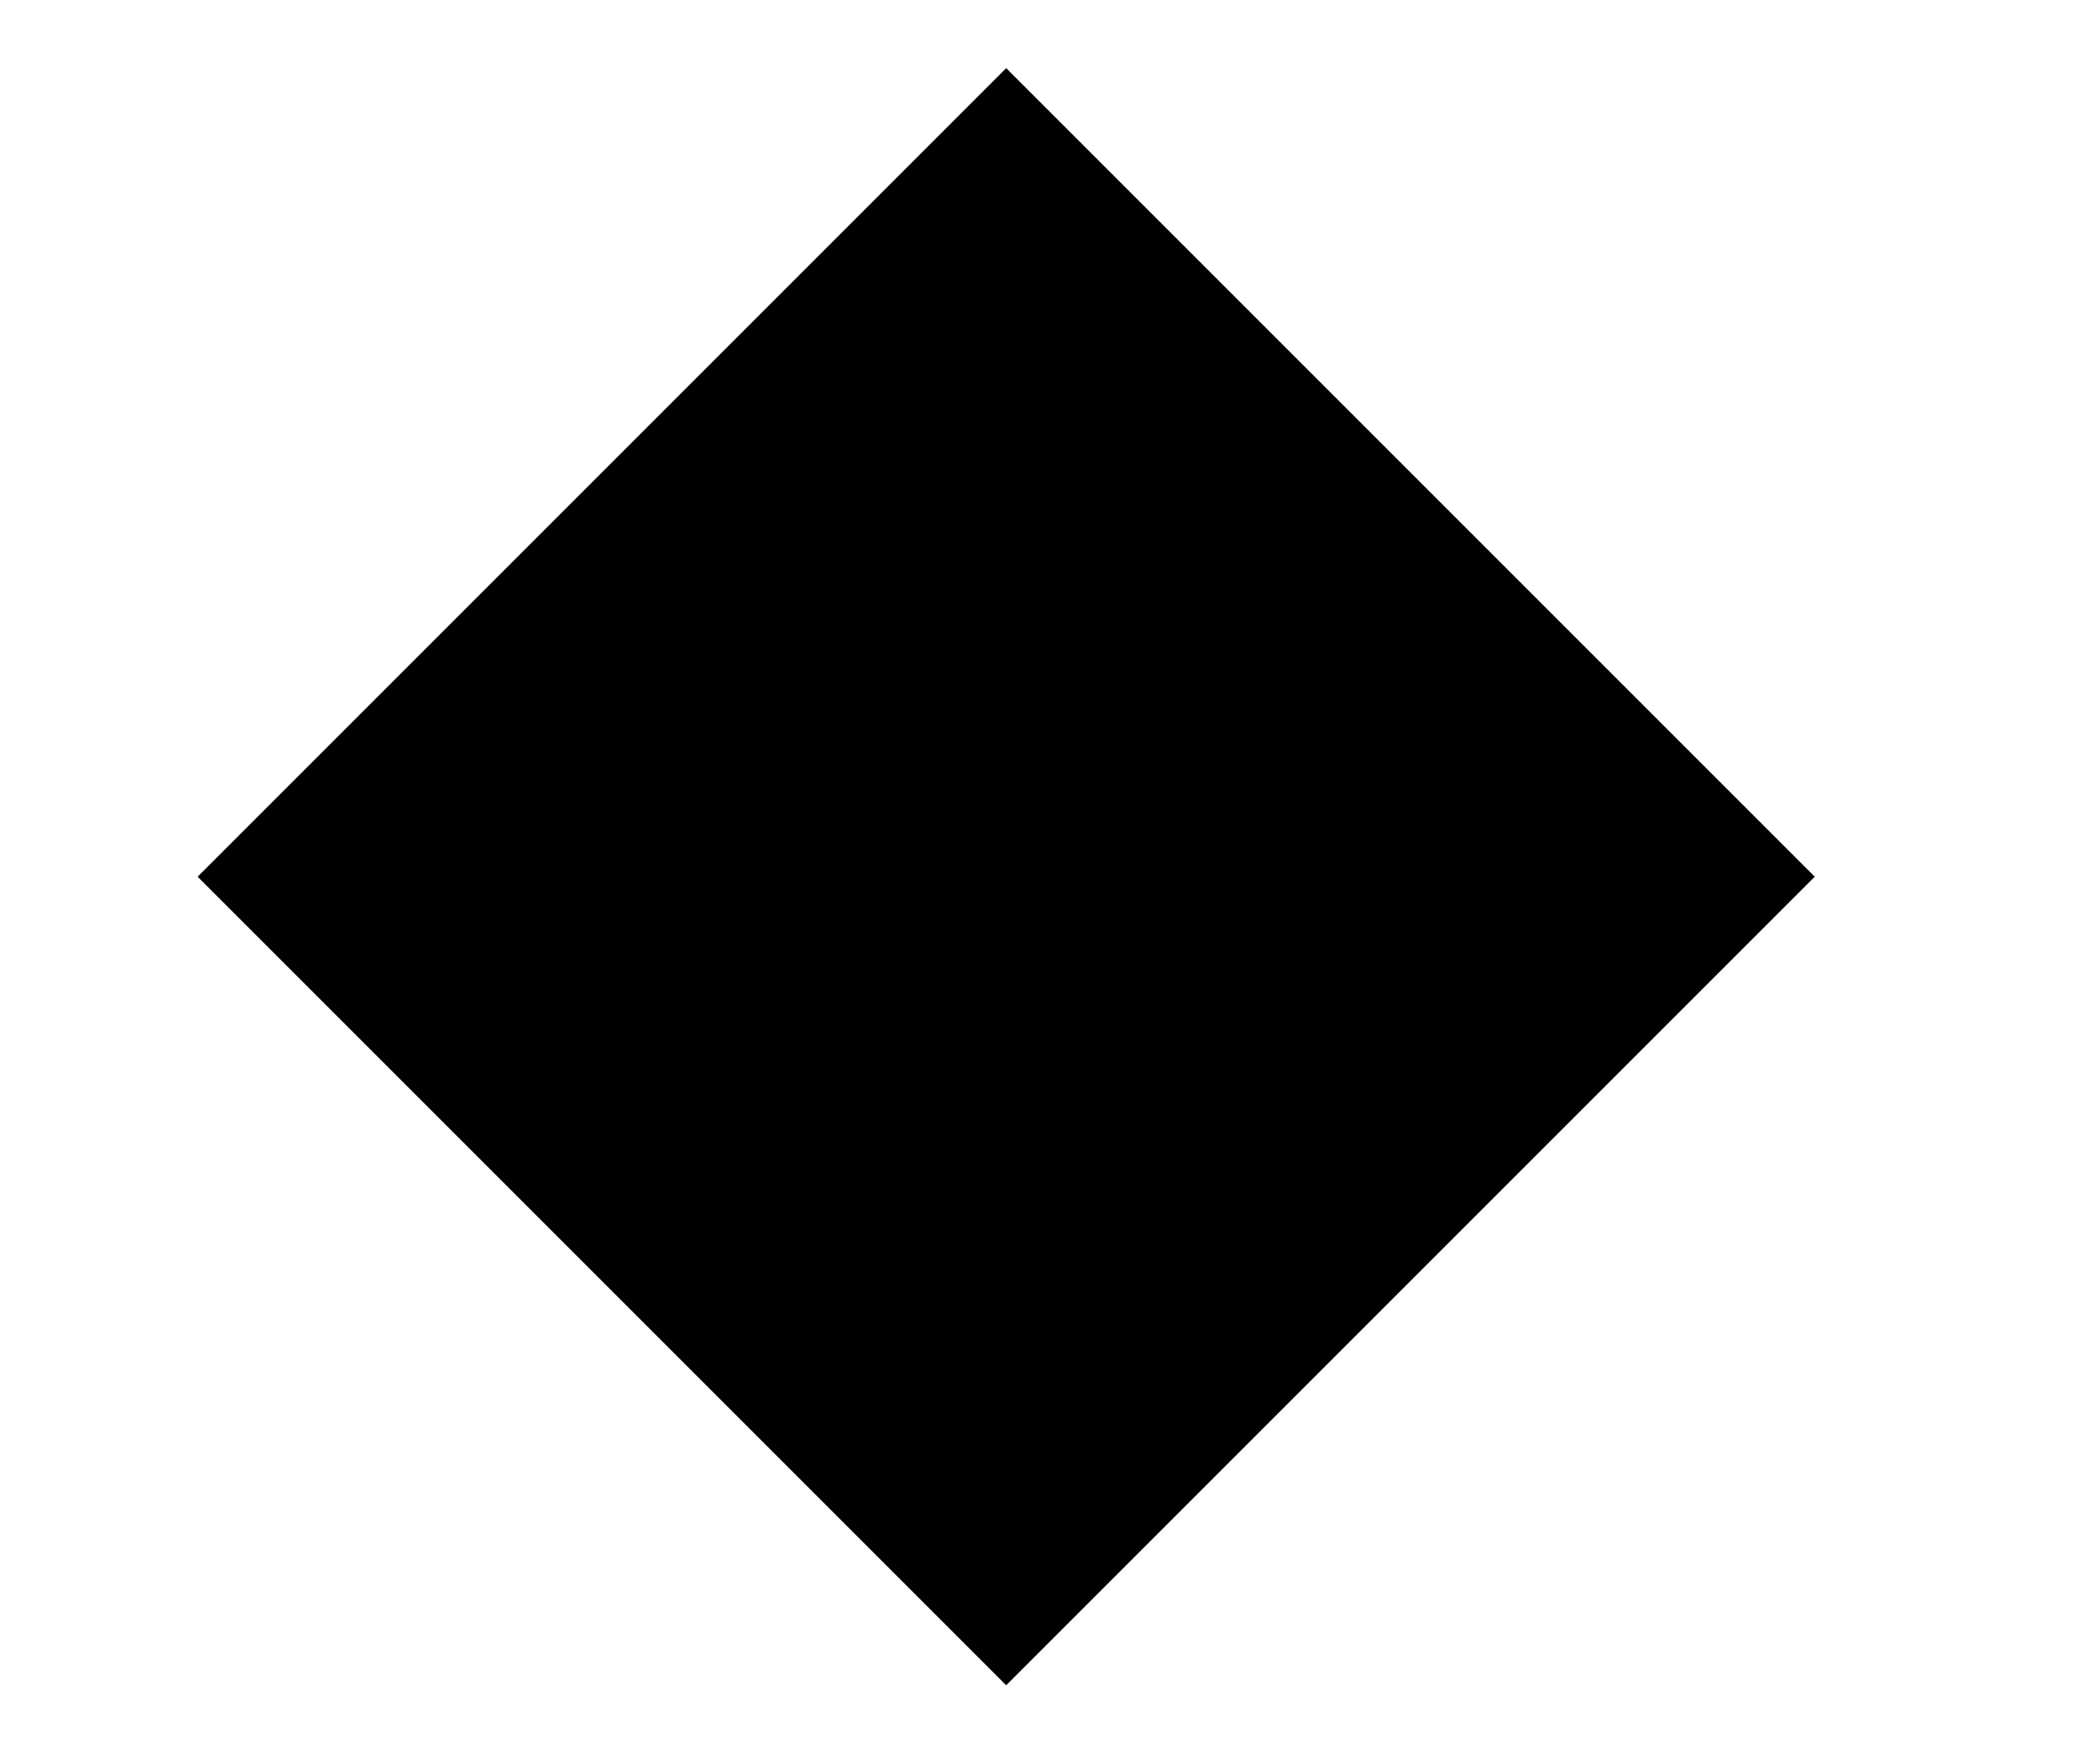 <?xml version="1.0" encoding="utf-8"?>
<!DOCTYPE svg PUBLIC "-//W3C//DTD SVG 1.1//EN" "http://www.w3.org/Graphics/SVG/1.1/DTD/svg11.dtd">
<svg version="1.1" id="Laag_1" xmlns="http://www.w3.org/2000/svg" xmlns:xlink="http://www.w3.org/1999/xlink" x="0px" y="0px"
	 viewBox="0 0 64.552 54.237" enable-background="new 0 0 64.552 54.237" xml:space="preserve">
	<rect x="13.358" y="9.37" transform="matrix(-0.707 -0.707 0.707 -0.707 33.763 67.897)" width="35.171" height="35.172"/>
</svg>
